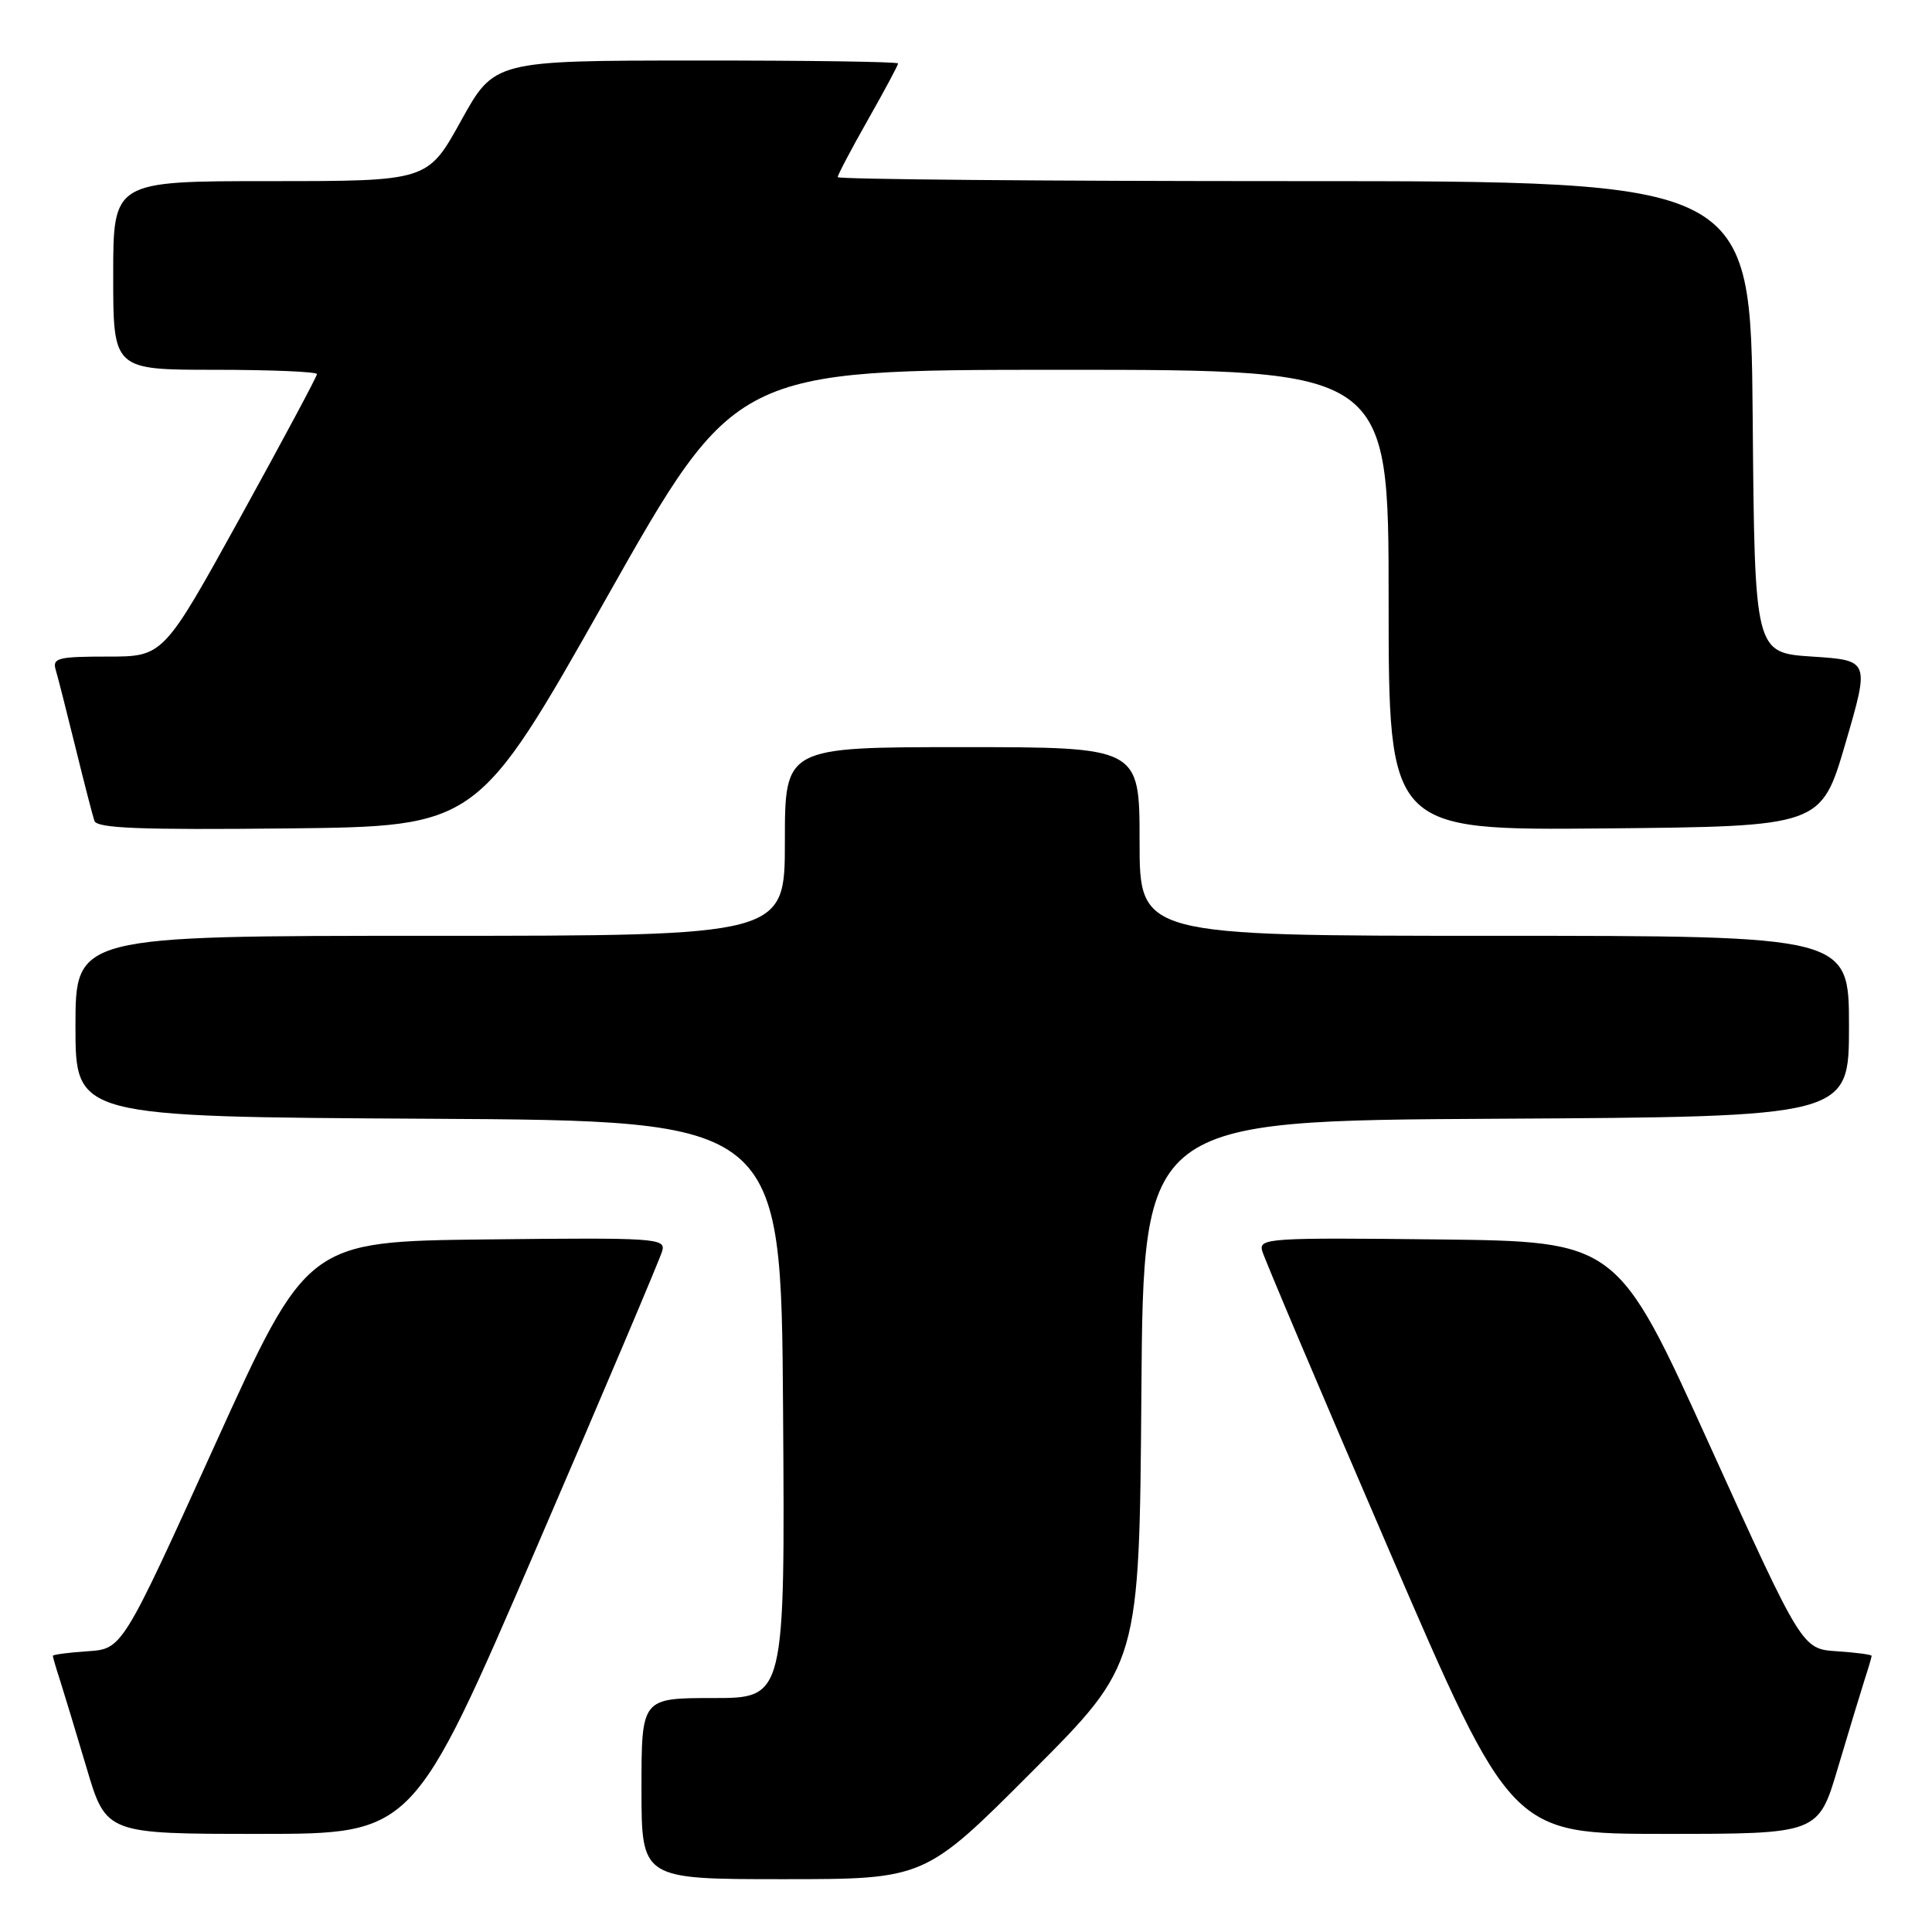 <?xml version="1.0" encoding="UTF-8" standalone="no"?>
<!DOCTYPE svg PUBLIC "-//W3C//DTD SVG 1.1//EN" "http://www.w3.org/Graphics/SVG/1.1/DTD/svg11.dtd" >
<svg xmlns="http://www.w3.org/2000/svg" xmlns:xlink="http://www.w3.org/1999/xlink" version="1.1" viewBox="0 0 256 256">
 <g >
 <path fill="currentColor"
d=" M 136.75 234.75 C 150.97 220.50 150.97 220.50 151.24 184.50 C 151.50 148.50 151.50 148.50 198.25 148.24 C 245.00 147.98 245.00 147.98 245.00 135.99 C 245.00 124.00 245.00 124.00 198.00 124.00 C 151.00 124.00 151.00 124.00 151.00 111.50 C 151.00 99.00 151.00 99.00 127.50 99.00 C 104.00 99.00 104.00 99.00 104.00 111.50 C 104.00 124.00 104.00 124.00 57.00 124.00 C 10.00 124.00 10.00 124.00 10.00 135.99 C 10.00 147.98 10.00 147.98 56.75 148.24 C 103.50 148.50 103.50 148.50 103.76 186.75 C 104.02 225.00 104.02 225.00 94.51 225.00 C 85.00 225.00 85.00 225.00 85.00 237.00 C 85.00 249.00 85.00 249.00 103.76 249.00 C 122.53 249.00 122.53 249.00 136.75 234.75 Z  M 71.01 205.25 C 79.96 184.49 87.50 166.70 87.76 165.73 C 88.21 164.07 86.79 163.98 64.48 164.23 C 40.71 164.50 40.71 164.50 28.46 191.50 C 16.21 218.50 16.21 218.50 11.60 218.80 C 9.07 218.97 7.00 219.24 7.00 219.41 C 7.00 219.57 7.42 221.01 7.94 222.60 C 8.45 224.20 10.04 229.44 11.47 234.25 C 14.06 243.00 14.06 243.00 34.40 243.00 C 54.74 243.00 54.74 243.00 71.01 205.25 Z  M 243.53 234.25 C 244.96 229.44 246.55 224.20 247.06 222.60 C 247.58 221.01 248.00 219.57 248.00 219.41 C 248.00 219.24 245.93 218.97 243.40 218.80 C 238.79 218.50 238.79 218.50 226.54 191.50 C 214.29 164.50 214.29 164.50 190.52 164.23 C 168.21 163.98 166.79 164.07 167.24 165.73 C 167.50 166.70 175.04 184.49 183.99 205.25 C 200.26 243.00 200.26 243.00 220.60 243.00 C 240.94 243.00 240.94 243.00 243.53 234.25 Z  M 80.35 79.25 C 97.44 49.00 97.44 49.00 140.72 49.00 C 184.00 49.00 184.00 49.00 184.00 79.52 C 184.00 110.03 184.00 110.03 212.66 109.77 C 241.31 109.50 241.31 109.50 244.53 98.50 C 247.74 87.50 247.74 87.50 240.12 87.00 C 232.50 86.50 232.50 86.50 232.24 55.25 C 231.97 24.00 231.97 24.00 171.49 24.00 C 138.22 24.00 111.00 23.76 111.00 23.47 C 111.00 23.18 112.80 19.76 115.00 15.88 C 117.20 12.00 119.00 8.64 119.00 8.41 C 119.00 8.18 106.96 8.01 92.25 8.02 C 65.50 8.03 65.50 8.03 61.08 16.02 C 56.66 24.00 56.66 24.00 35.83 24.00 C 15.00 24.00 15.00 24.00 15.00 36.50 C 15.00 49.00 15.00 49.00 28.50 49.00 C 35.92 49.00 42.00 49.26 42.00 49.57 C 42.00 49.88 37.42 58.43 31.83 68.57 C 21.65 87.00 21.65 87.00 14.26 87.00 C 7.69 87.00 6.92 87.19 7.38 88.75 C 7.67 89.71 8.84 94.33 9.99 99.00 C 11.14 103.67 12.27 108.07 12.51 108.77 C 12.85 109.75 18.50 109.98 38.11 109.77 C 63.26 109.50 63.26 109.50 80.35 79.25 Z "/>
</g>
</svg>